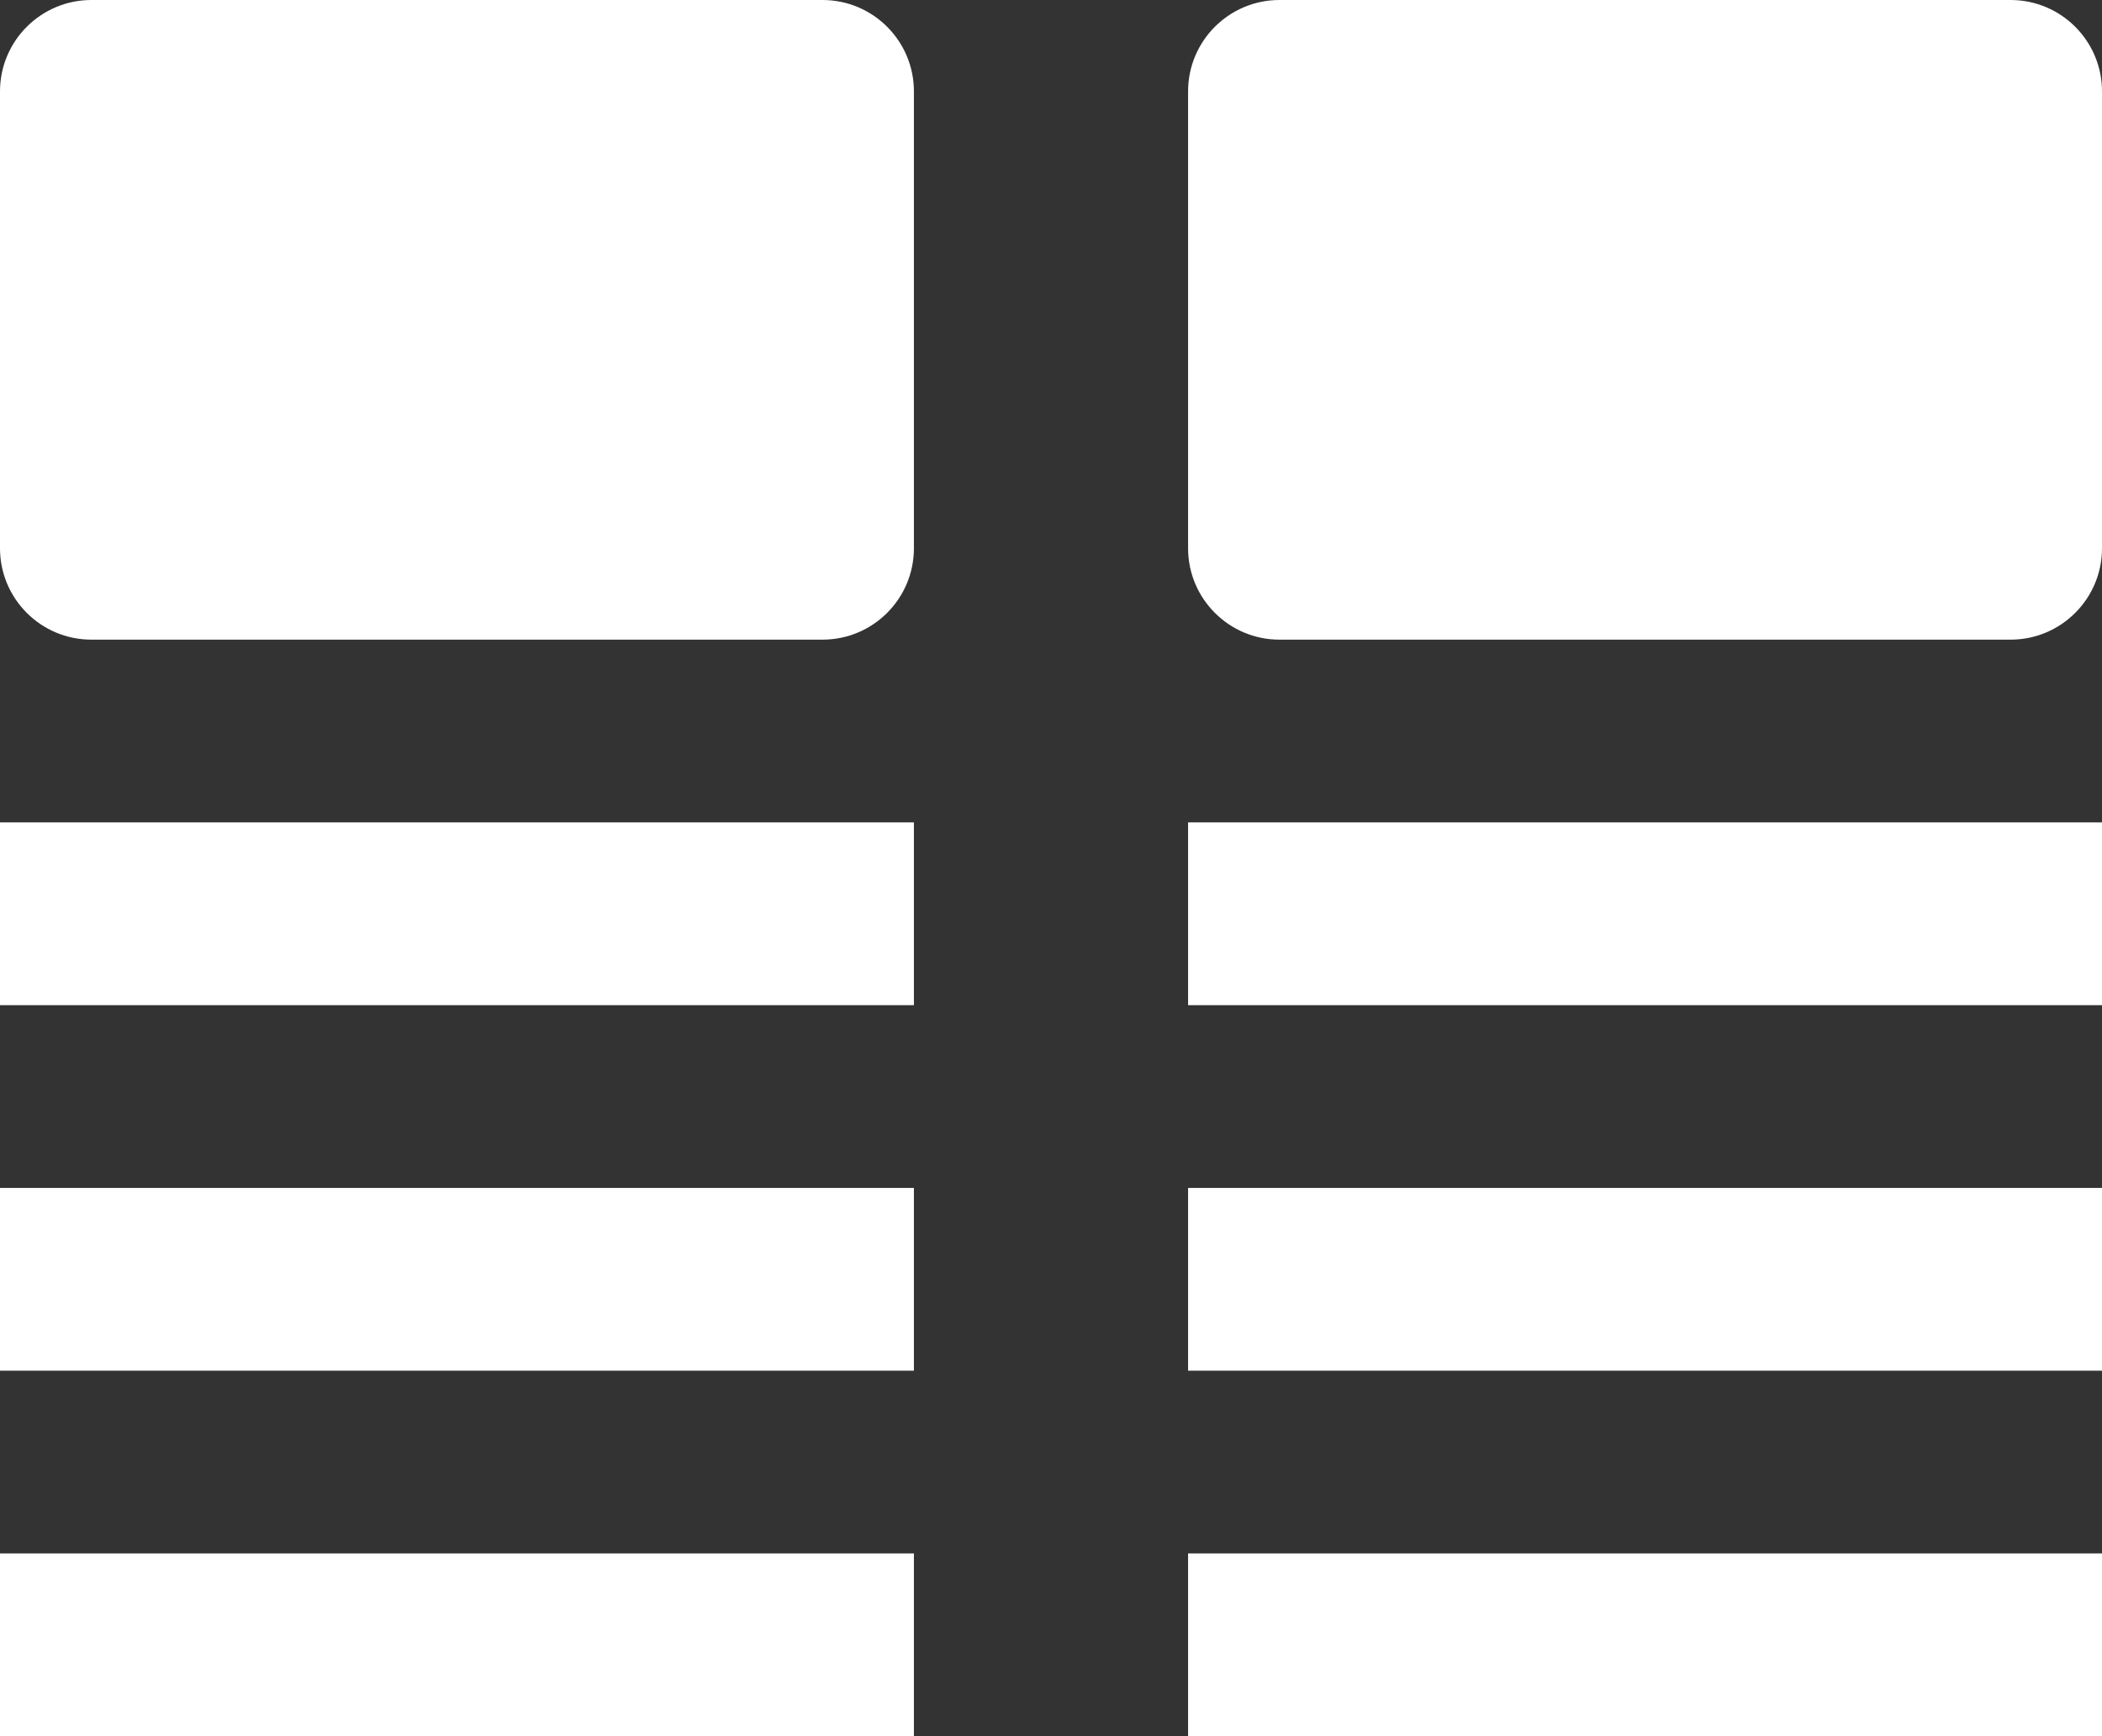 <?xml version="1.0" encoding="UTF-8"?>
<svg width="23px" height="19px" viewBox="0 0 23 19" version="1.1" xmlns="http://www.w3.org/2000/svg" xmlns:xlink="http://www.w3.org/1999/xlink">
    <rect x="0" y="0" width="23" height="19" fill="#333333" stroke="none"/>
    <!-- Generator: Sketch 51.2 (57519) - http://www.bohemiancoding.com/sketch -->
    <title>Combined Shape</title>
    <desc>Created with Sketch.</desc>
    <defs></defs>
    <g id="Page-1" stroke="none" stroke-width="1" fill="none" fill-rule="evenodd">
        <g id="Desktop" transform="translate(-1395, -1270)" fill="#FFFFFF">
            <g id="Columns-Copy-4" transform="translate(1379, 1262)">
                <g id="Group-7" transform="translate(16, 8)">
                    <g id="Group-13">
                        <path d="M0,9 L10,9 L10,11 L0,11 L0,9 Z M0,13 L10,13 L10,15 L0,15 L0,13 Z M0,17 L10,17 L10,19 L0,19 L0,17 Z M13,9 L23,9 L23,11 L13,11 L13,9 Z M13,13 L23,13 L23,15 L13,15 L13,13 Z M13,17 L23,17 L23,19 L13,19 L13,17 Z M1,0 L9,0 C9.552,-1.01453063e-16 10,0.448 10,1 L10,6 C10,6.552 9.552,7 9,7 L1,7 C0.448,7 6.76353751e-17,6.552 0,6 L0,1 C-6.76353751e-17,0.448 0.448,1.01453063e-16 1,0 Z M14,0 L22,0 C22.552,-1.01453063e-16 23,0.448 23,1 L23,6 C23,6.552 22.552,7 22,7 L14,7 C13.448,7 13,6.552 13,6 L13,1 C13,0.448 13.448,1.01453063e-16 14,0 Z" id="Combined-Shape"></path>
                    </g>
                </g>
            </g>
        </g>
    </g>
</svg>
